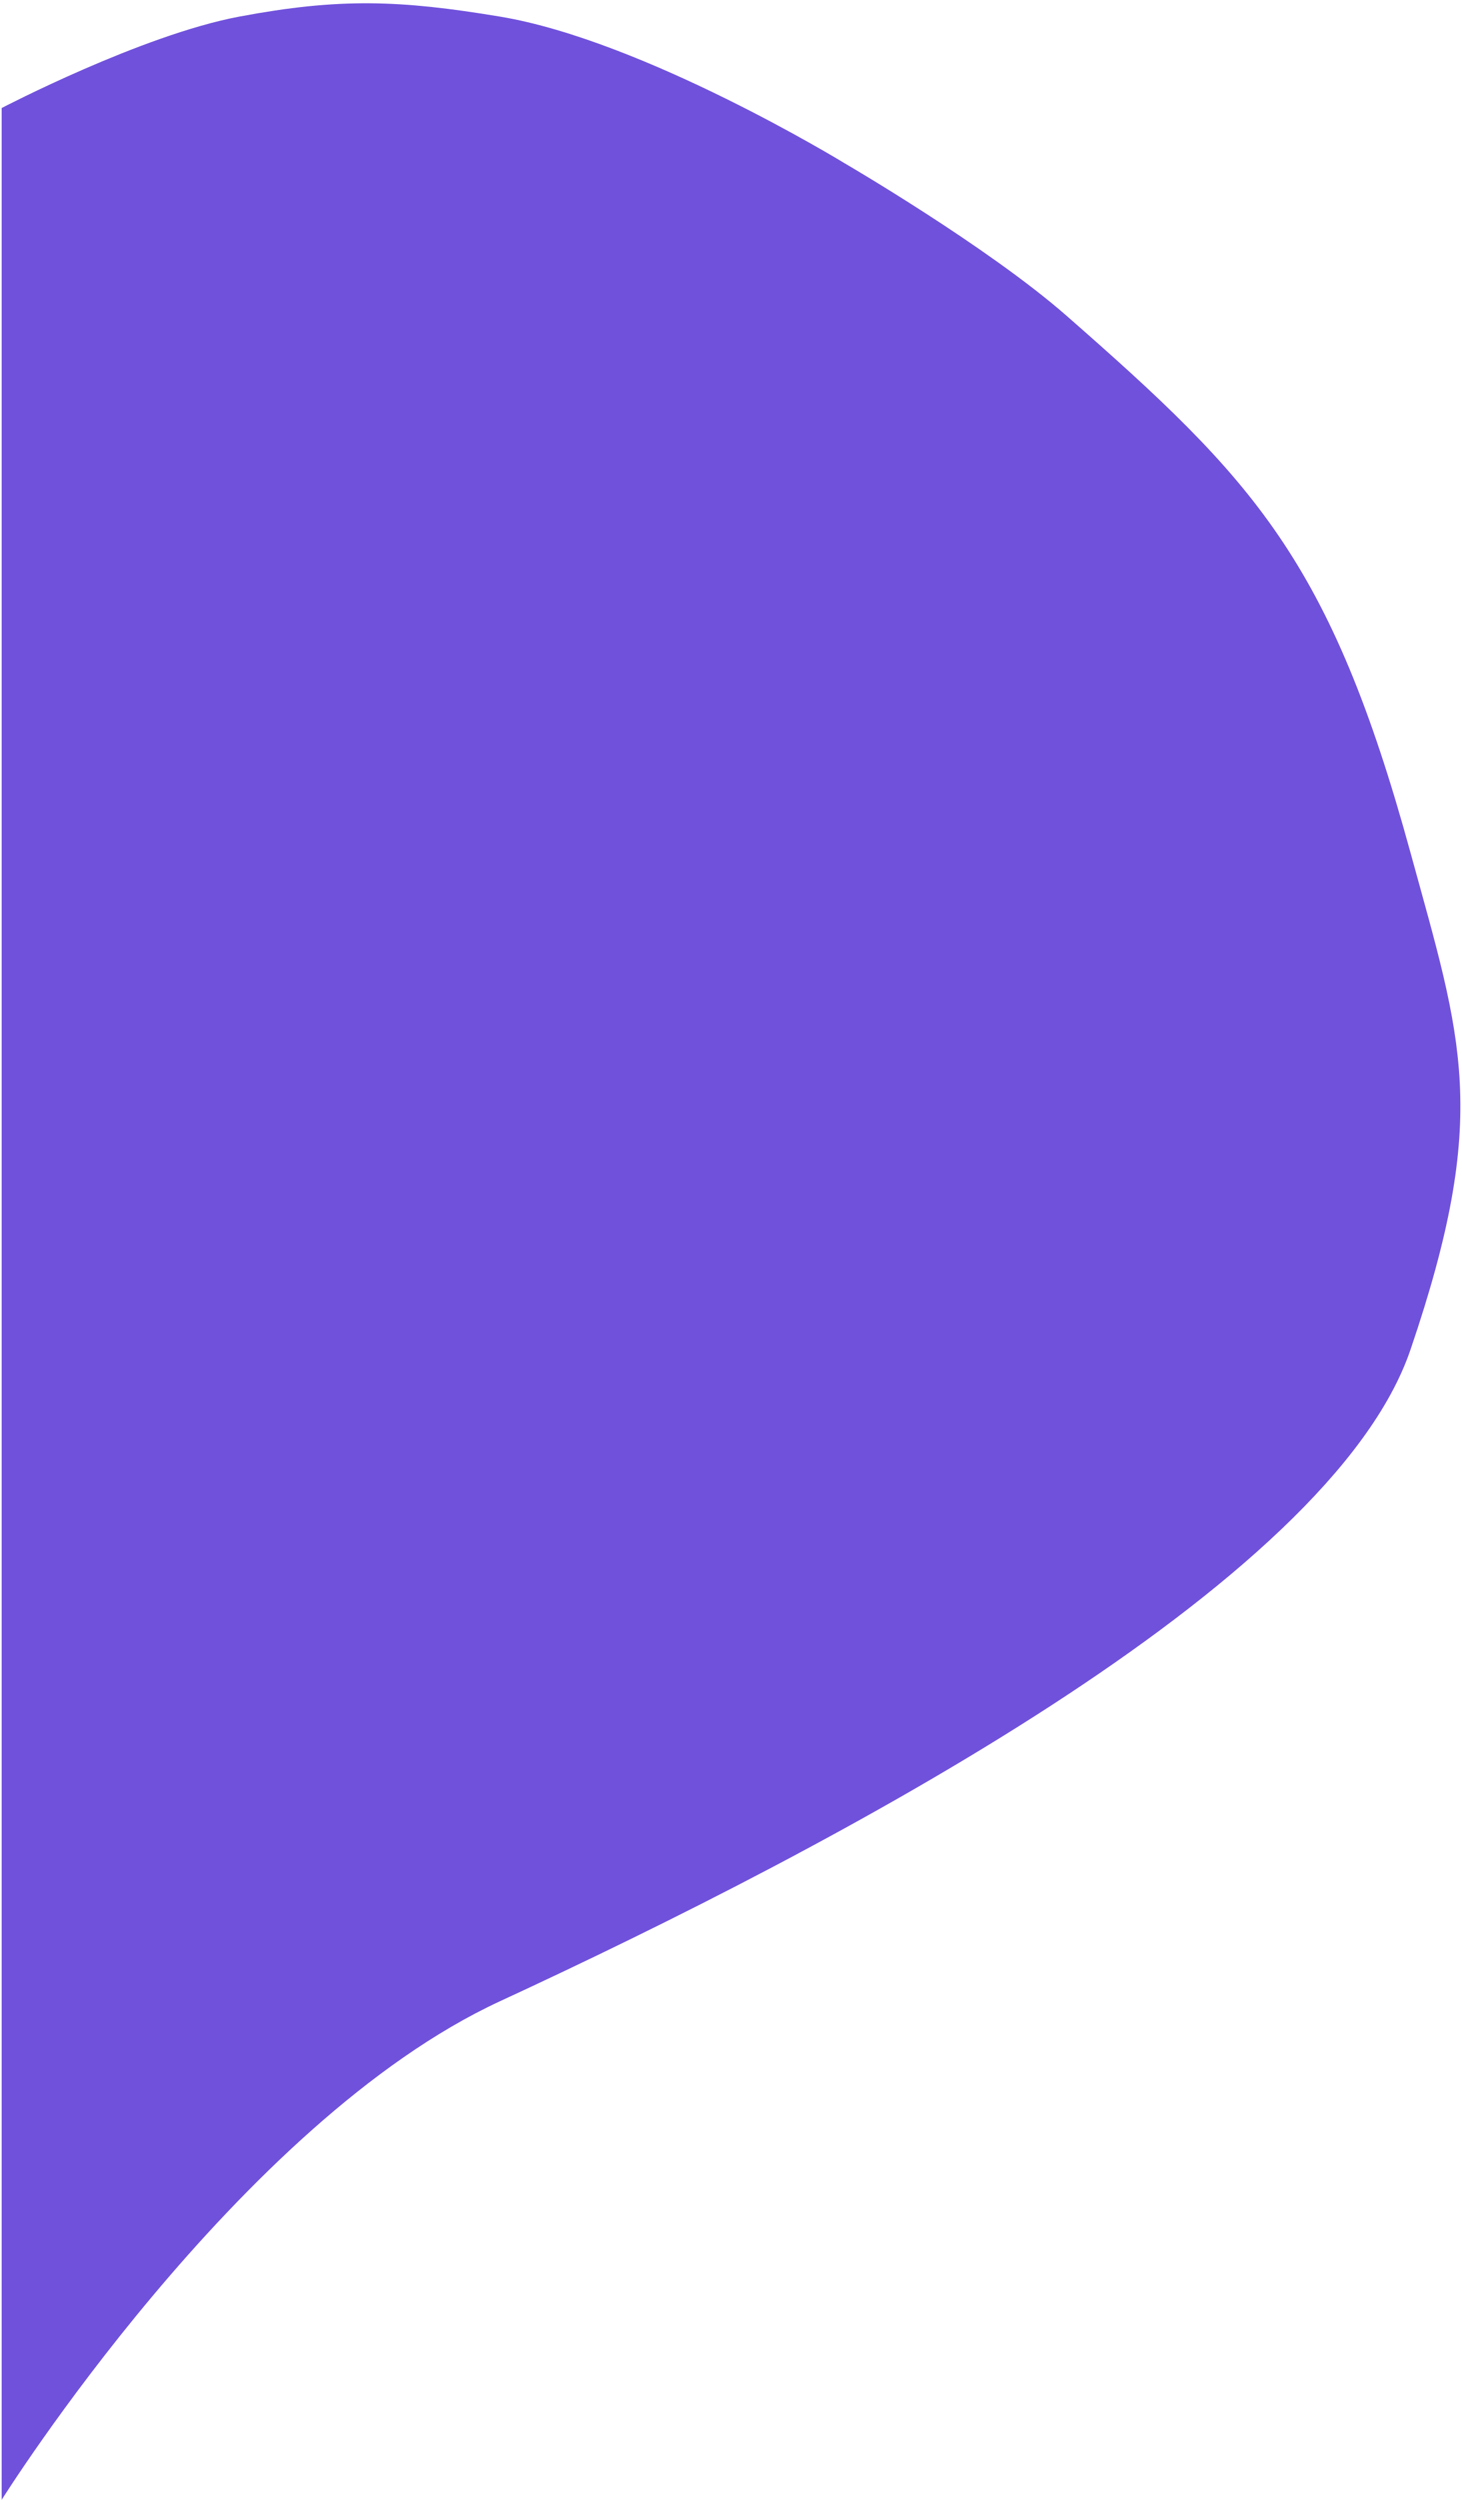 <svg width="440" height="752" viewBox="0 0 440 752" fill="none" xmlns="http://www.w3.org/2000/svg">
<path d="M0.5 32.5V346V491.5V752C0.5 752 71.65 638.458 150.5 602C251.035 555.516 400.295 477.016 424.5 406C448.627 335.213 439.934 312.806 424.5 256.5C400.31 168.252 377.34 144.369 321 95C297.13 74.083 254 49 254 49C254 49 193.825 12.204 150.5 5C120.259 -0.028 102.128 -0.665 72 5C42.599 10.528 0.5 32.5 0.5 32.5Z" fill="url(#paint0_linear)"/>
<defs>
<linearGradient id="paint0_linear" x1="491.273" y1="-305.999" x2="157.425" y2="246.237" gradientUnits="userSpaceOnUse">
<stop stop-color="#7051DC"/>
<stop offset="1" stop-color="#7051DC"/>
</linearGradient>
</defs>
</svg>
